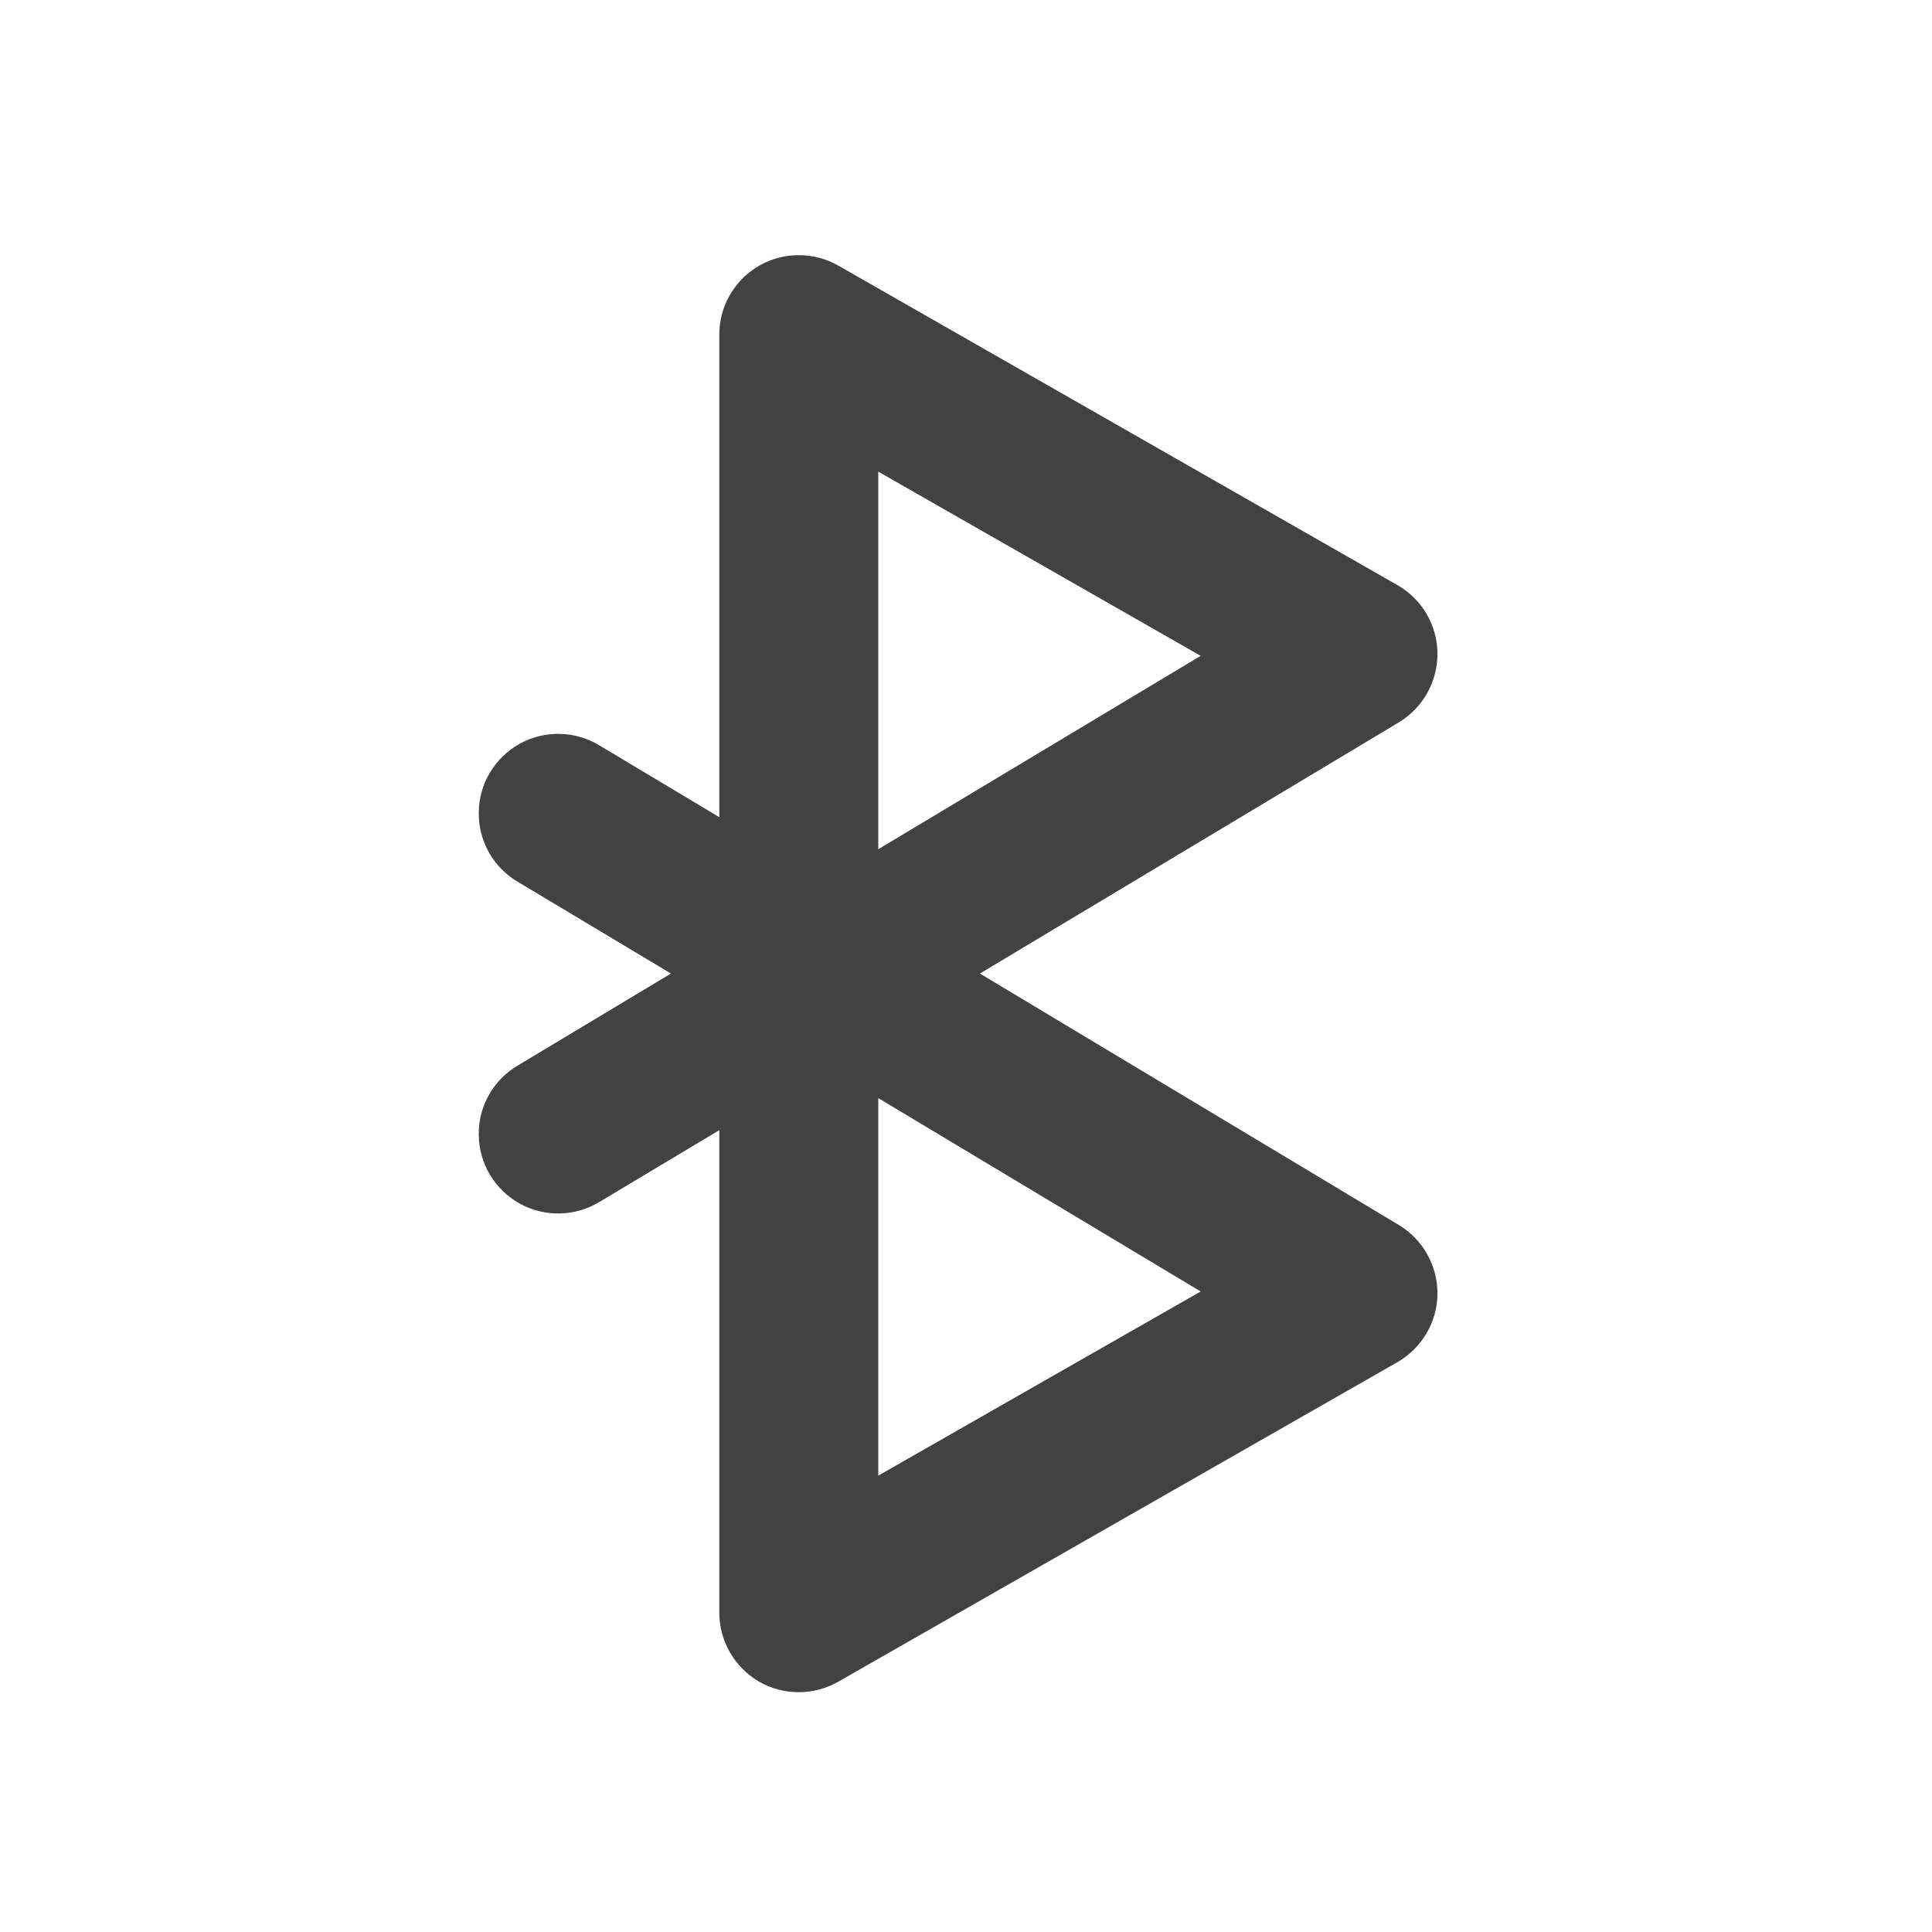 <?xml version="1.0" encoding="UTF-8"?>
<svg xmlns="http://www.w3.org/2000/svg" xmlns:xlink="http://www.w3.org/1999/xlink" width="32px" height="32px" viewBox="0 0 32 32" version="1.1">
<g id="surface1">
<path style=" stroke:none;fill-rule:nonzero;fill:rgb(25.882%,25.882%,25.882%);fill-opacity:1;" d="M 13.254 4.227 C 12.902 4.219 12.562 4.355 12.309 4.602 C 12.055 4.852 11.914 5.188 11.914 5.543 L 11.914 13.535 L 9.938 12.352 C 9.535 12.102 9.027 12.09 8.613 12.316 C 8.195 12.547 7.934 12.98 7.93 13.453 C 7.922 13.93 8.172 14.371 8.582 14.609 L 11.113 16.125 L 8.582 17.645 C 8.172 17.883 7.922 18.324 7.93 18.797 C 7.934 19.273 8.195 19.707 8.613 19.938 C 9.027 20.164 9.535 20.152 9.938 19.902 L 11.914 18.719 L 11.914 26.711 C 11.914 27.18 12.164 27.613 12.57 27.852 C 12.977 28.086 13.477 28.086 13.883 27.855 L 23.145 22.562 C 23.551 22.328 23.805 21.898 23.809 21.434 C 23.812 20.965 23.57 20.531 23.168 20.289 L 16.23 16.125 L 23.168 11.965 C 23.57 11.723 23.812 11.289 23.809 10.82 C 23.805 10.352 23.551 9.922 23.145 9.691 L 13.883 4.398 C 13.691 4.289 13.477 4.23 13.254 4.227 Z M 14.547 7.812 L 19.887 10.863 L 14.547 14.066 Z M 14.547 18.188 L 19.887 21.391 L 14.547 24.441 Z M 14.547 18.188 "/>
</g>
</svg>
